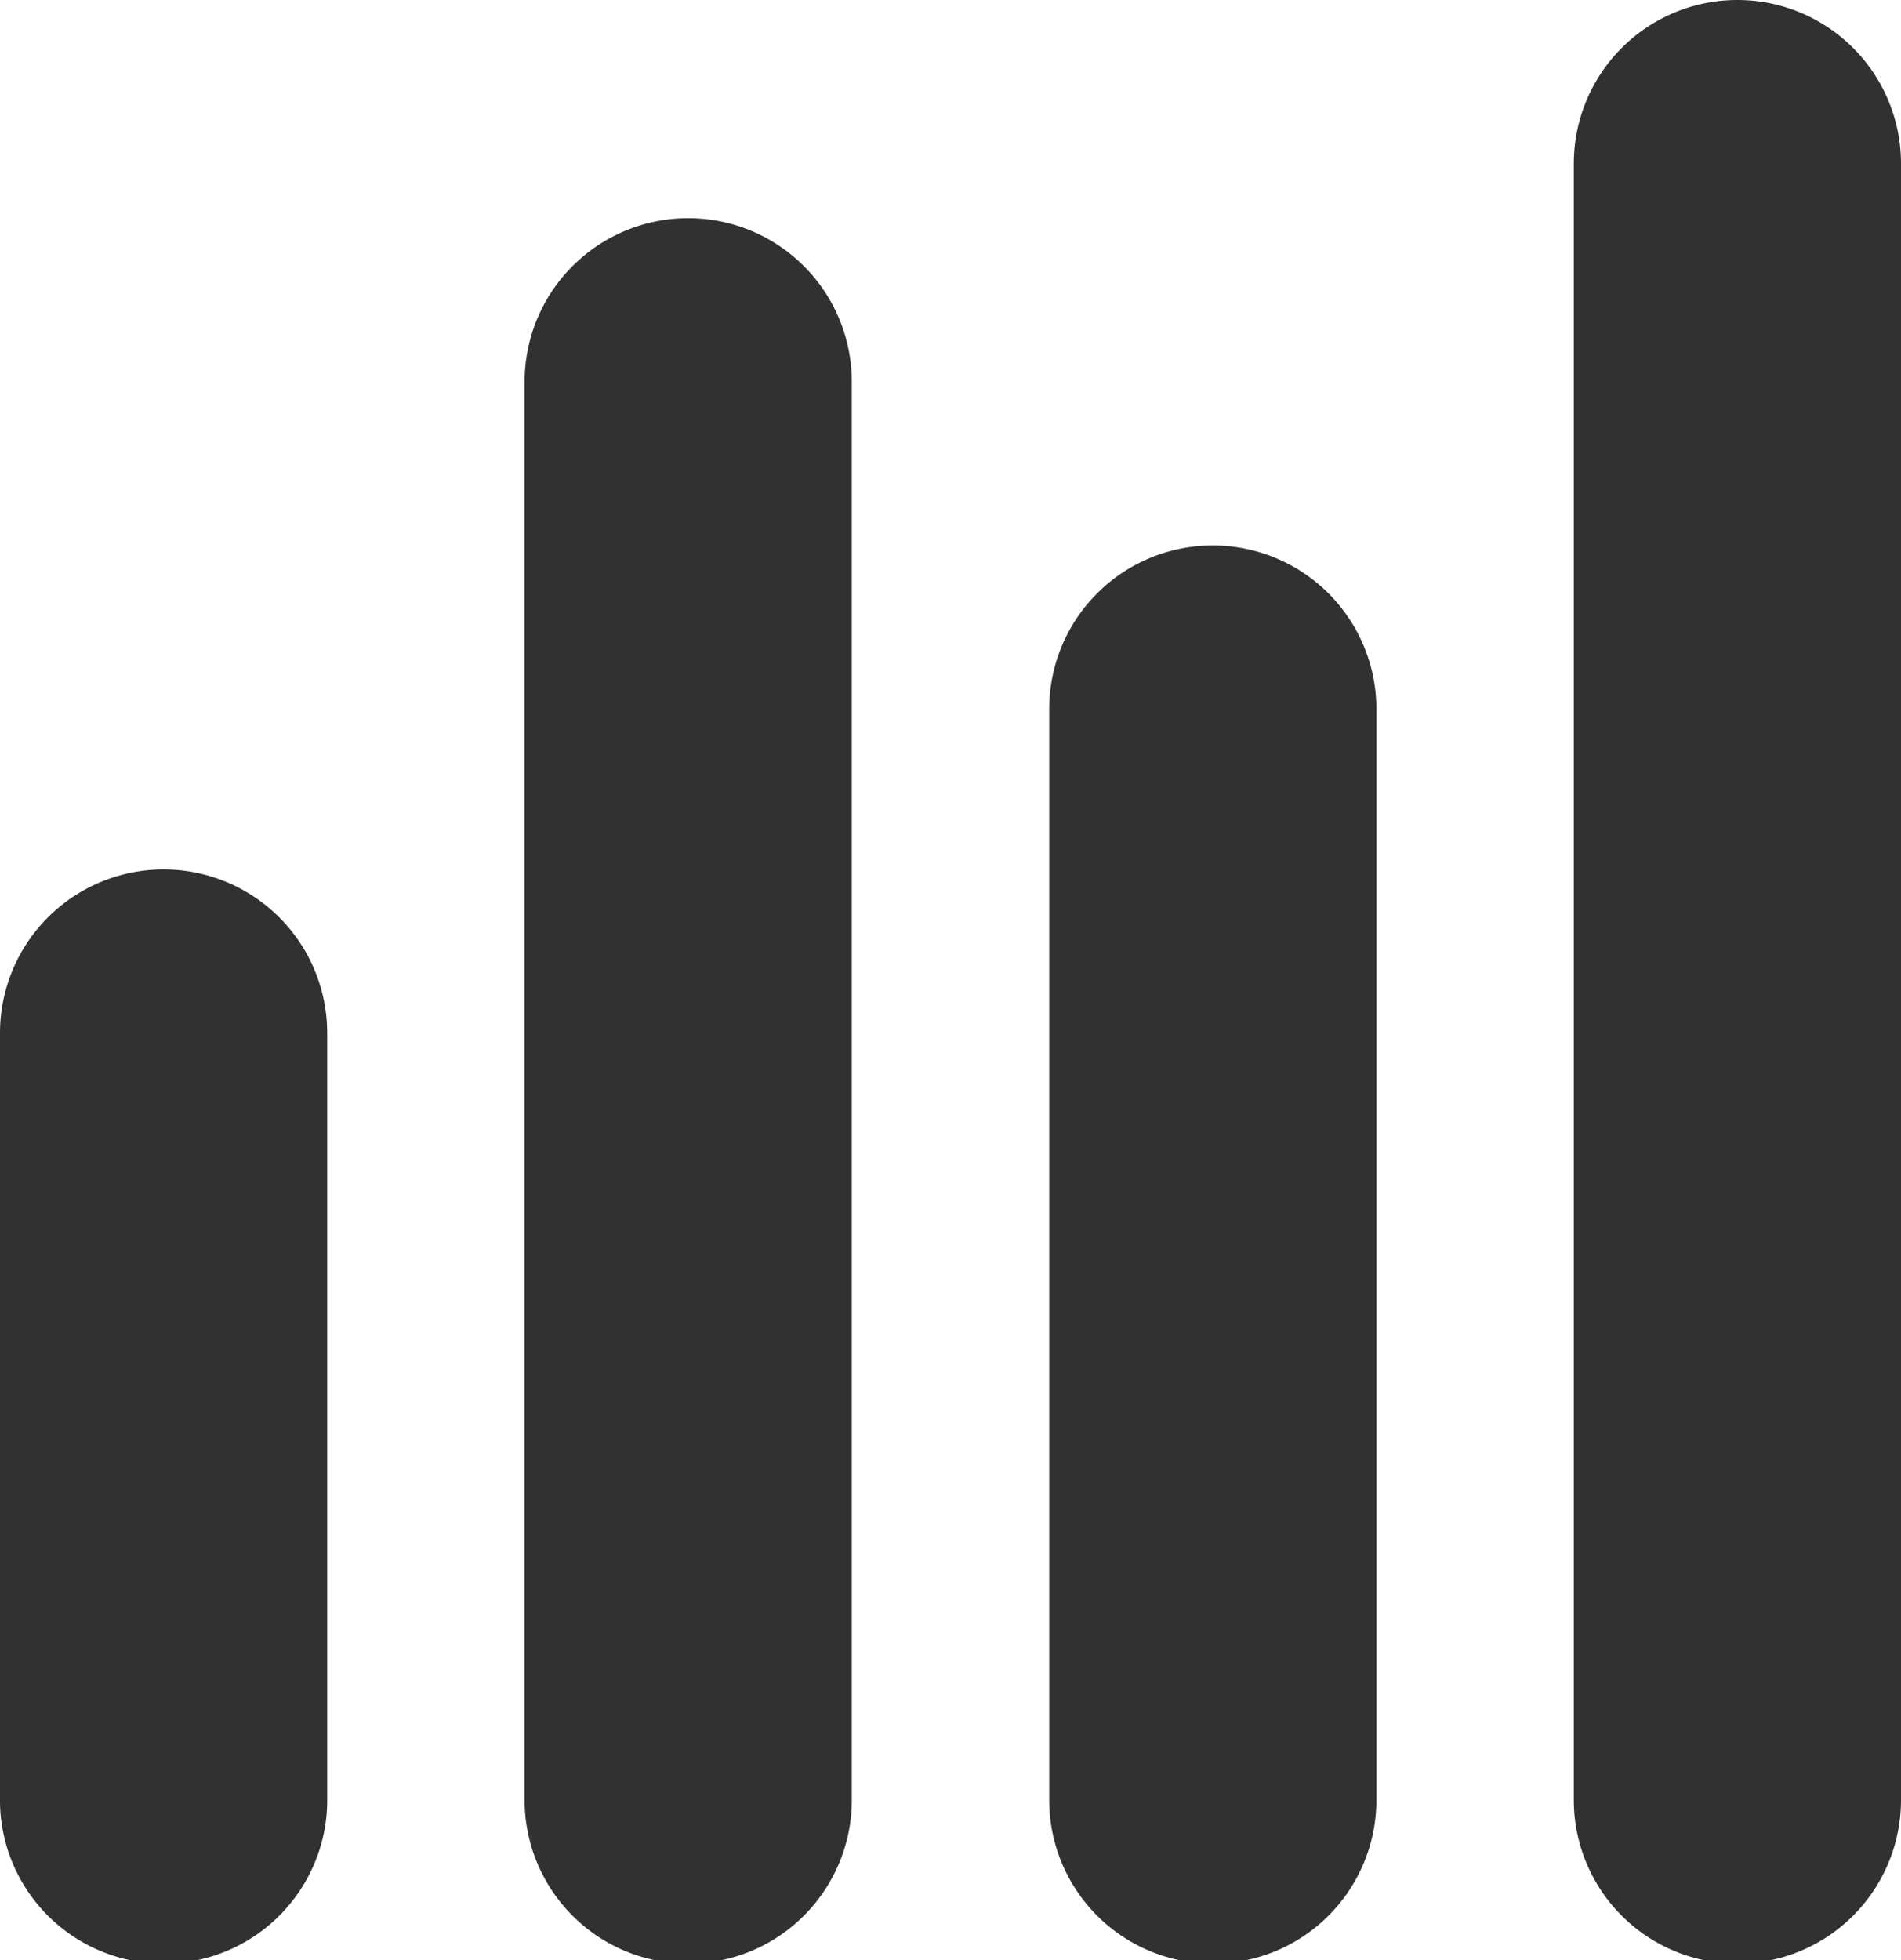 <svg xmlns="http://www.w3.org/2000/svg" viewBox="0 0 17.43 17.97"><defs><style>.cls-1{fill:#313131;}</style></defs><title>ico-analytics</title><g id="Capa_2" data-name="Capa 2"><g id="Capa_1-2" data-name="Capa 1"><path class="cls-1" d="M1.5,18A1.5,1.5,0,0,1,0,16.47v-7a1.5,1.5,0,0,1,3,0v7A1.5,1.5,0,0,1,1.5,18Z"/><path class="cls-1" d="M6.31,18a1.5,1.5,0,0,1-1.5-1.5V3.5a1.5,1.5,0,1,1,3,0v13A1.5,1.5,0,0,1,6.31,18Z"/><path class="cls-1" d="M11.12,18a1.5,1.5,0,0,1-1.5-1.5V6.5a1.5,1.5,0,1,1,3,0v10A1.5,1.5,0,0,1,11.12,18Z"/><path class="cls-1" d="M15.93,18a1.5,1.5,0,0,1-1.5-1.5V1.5a1.5,1.5,0,0,1,3,0v15A1.5,1.5,0,0,1,15.93,18Z"/></g></g></svg>